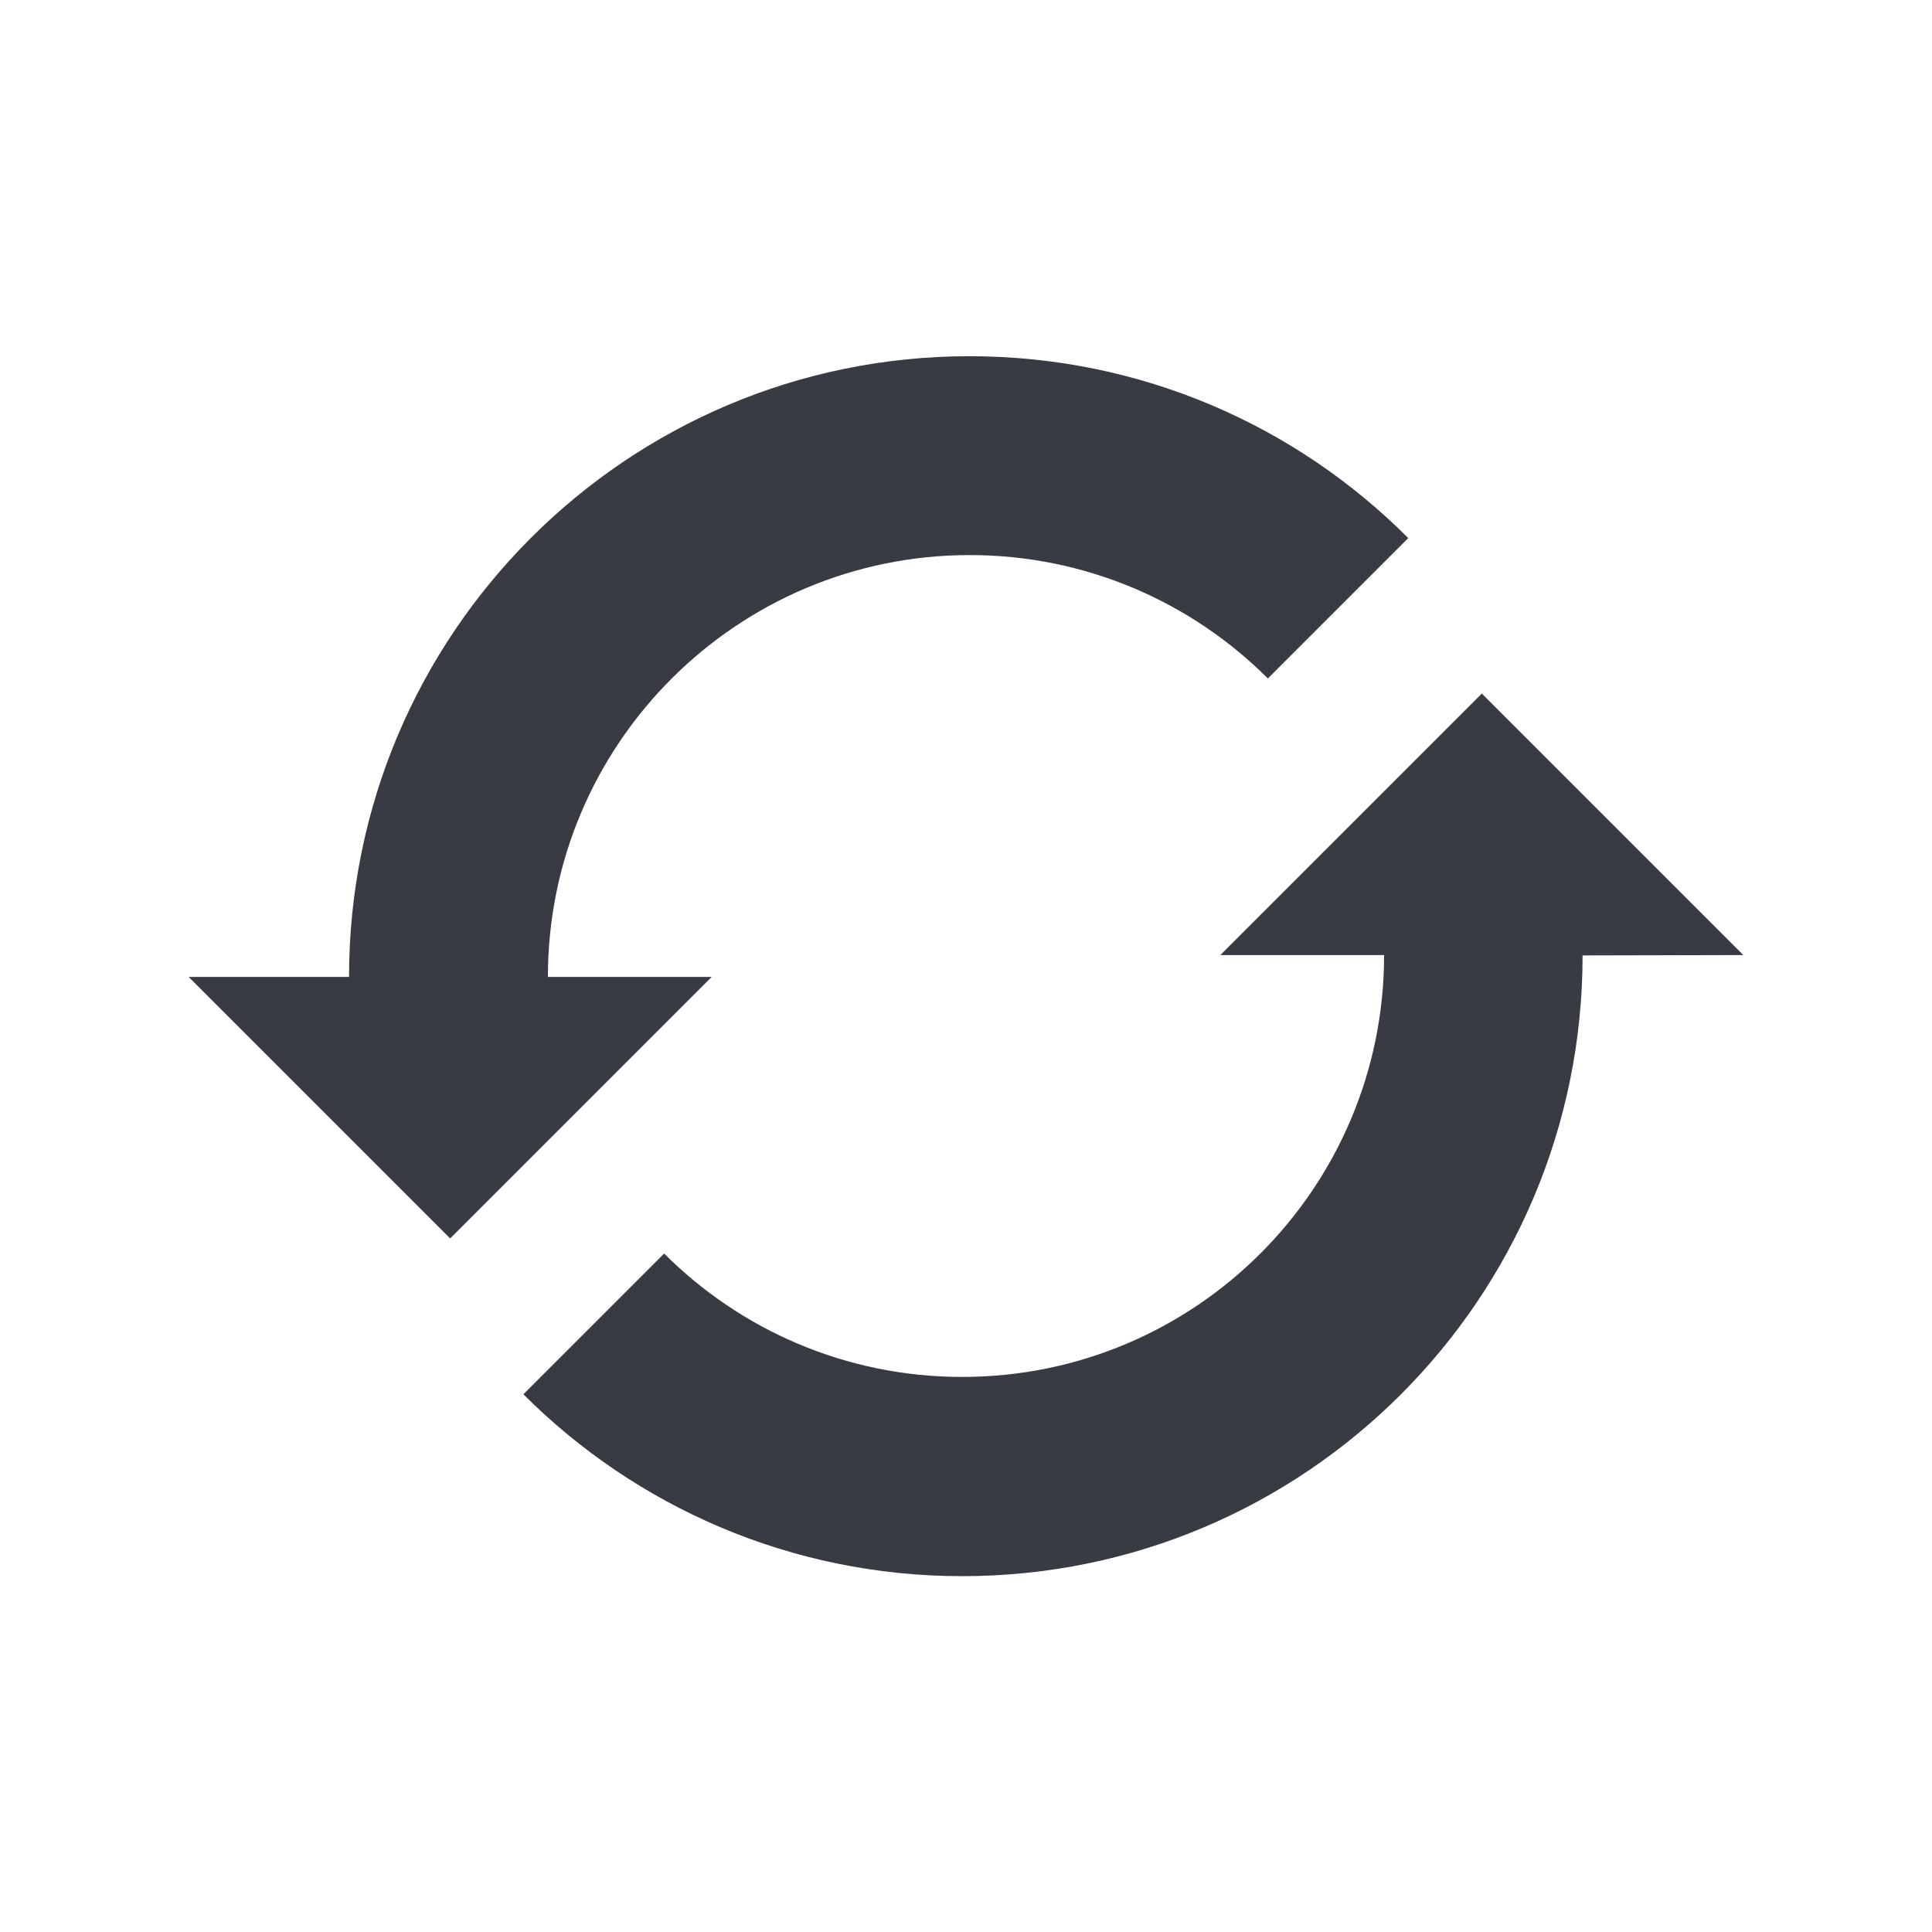 <?xml version="1.0" encoding="utf-8"?>
<!-- Generator: Adobe Illustrator 18.0.0, SVG Export Plug-In . SVG Version: 6.00 Build 0)  -->
<!DOCTYPE svg PUBLIC "-//W3C//DTD SVG 1.1//EN" "http://www.w3.org/Graphics/SVG/1.1/DTD/svg11.dtd">
<svg version="1.1" id="レイヤー_1" xmlns="http://www.w3.org/2000/svg" xmlns:xlink="http://www.w3.org/1999/xlink" x="0px"
	 y="0px" viewBox="0 0 512 512" enable-background="new 0 0 512 512" xml:space="preserve">
<path id="refresh-3-icon" fill="#393B42" d="M373.2,142.6L336,179.8c-20.2-20.2-48.2-32.7-79-32.7c-61.7,0-111.8,50.1-111.8,111.8
	c0,0,0,0,0,0h43.4l-69.3,69.3L50,258.9h42.5c0,0,0,0,0,0c0-90.8,73.6-164.5,164.4-164.5C302.4,94.4,343.5,112.8,373.2,142.6z
	 M462,253.1l-69.3-69.3l-69.3,69.3h43.4c0,0,0,0,0,0c0,61.7-50,111.8-111.8,111.8c-30.9,0-58.8-12.5-79-32.7l-37.3,37.3
	c29.8,29.8,70.9,48.2,116.3,48.2c90.8,0,164.4-73.6,164.4-164.5c0,0,0,0,0,0L462,253.1L462,253.1z"/>
</svg>
